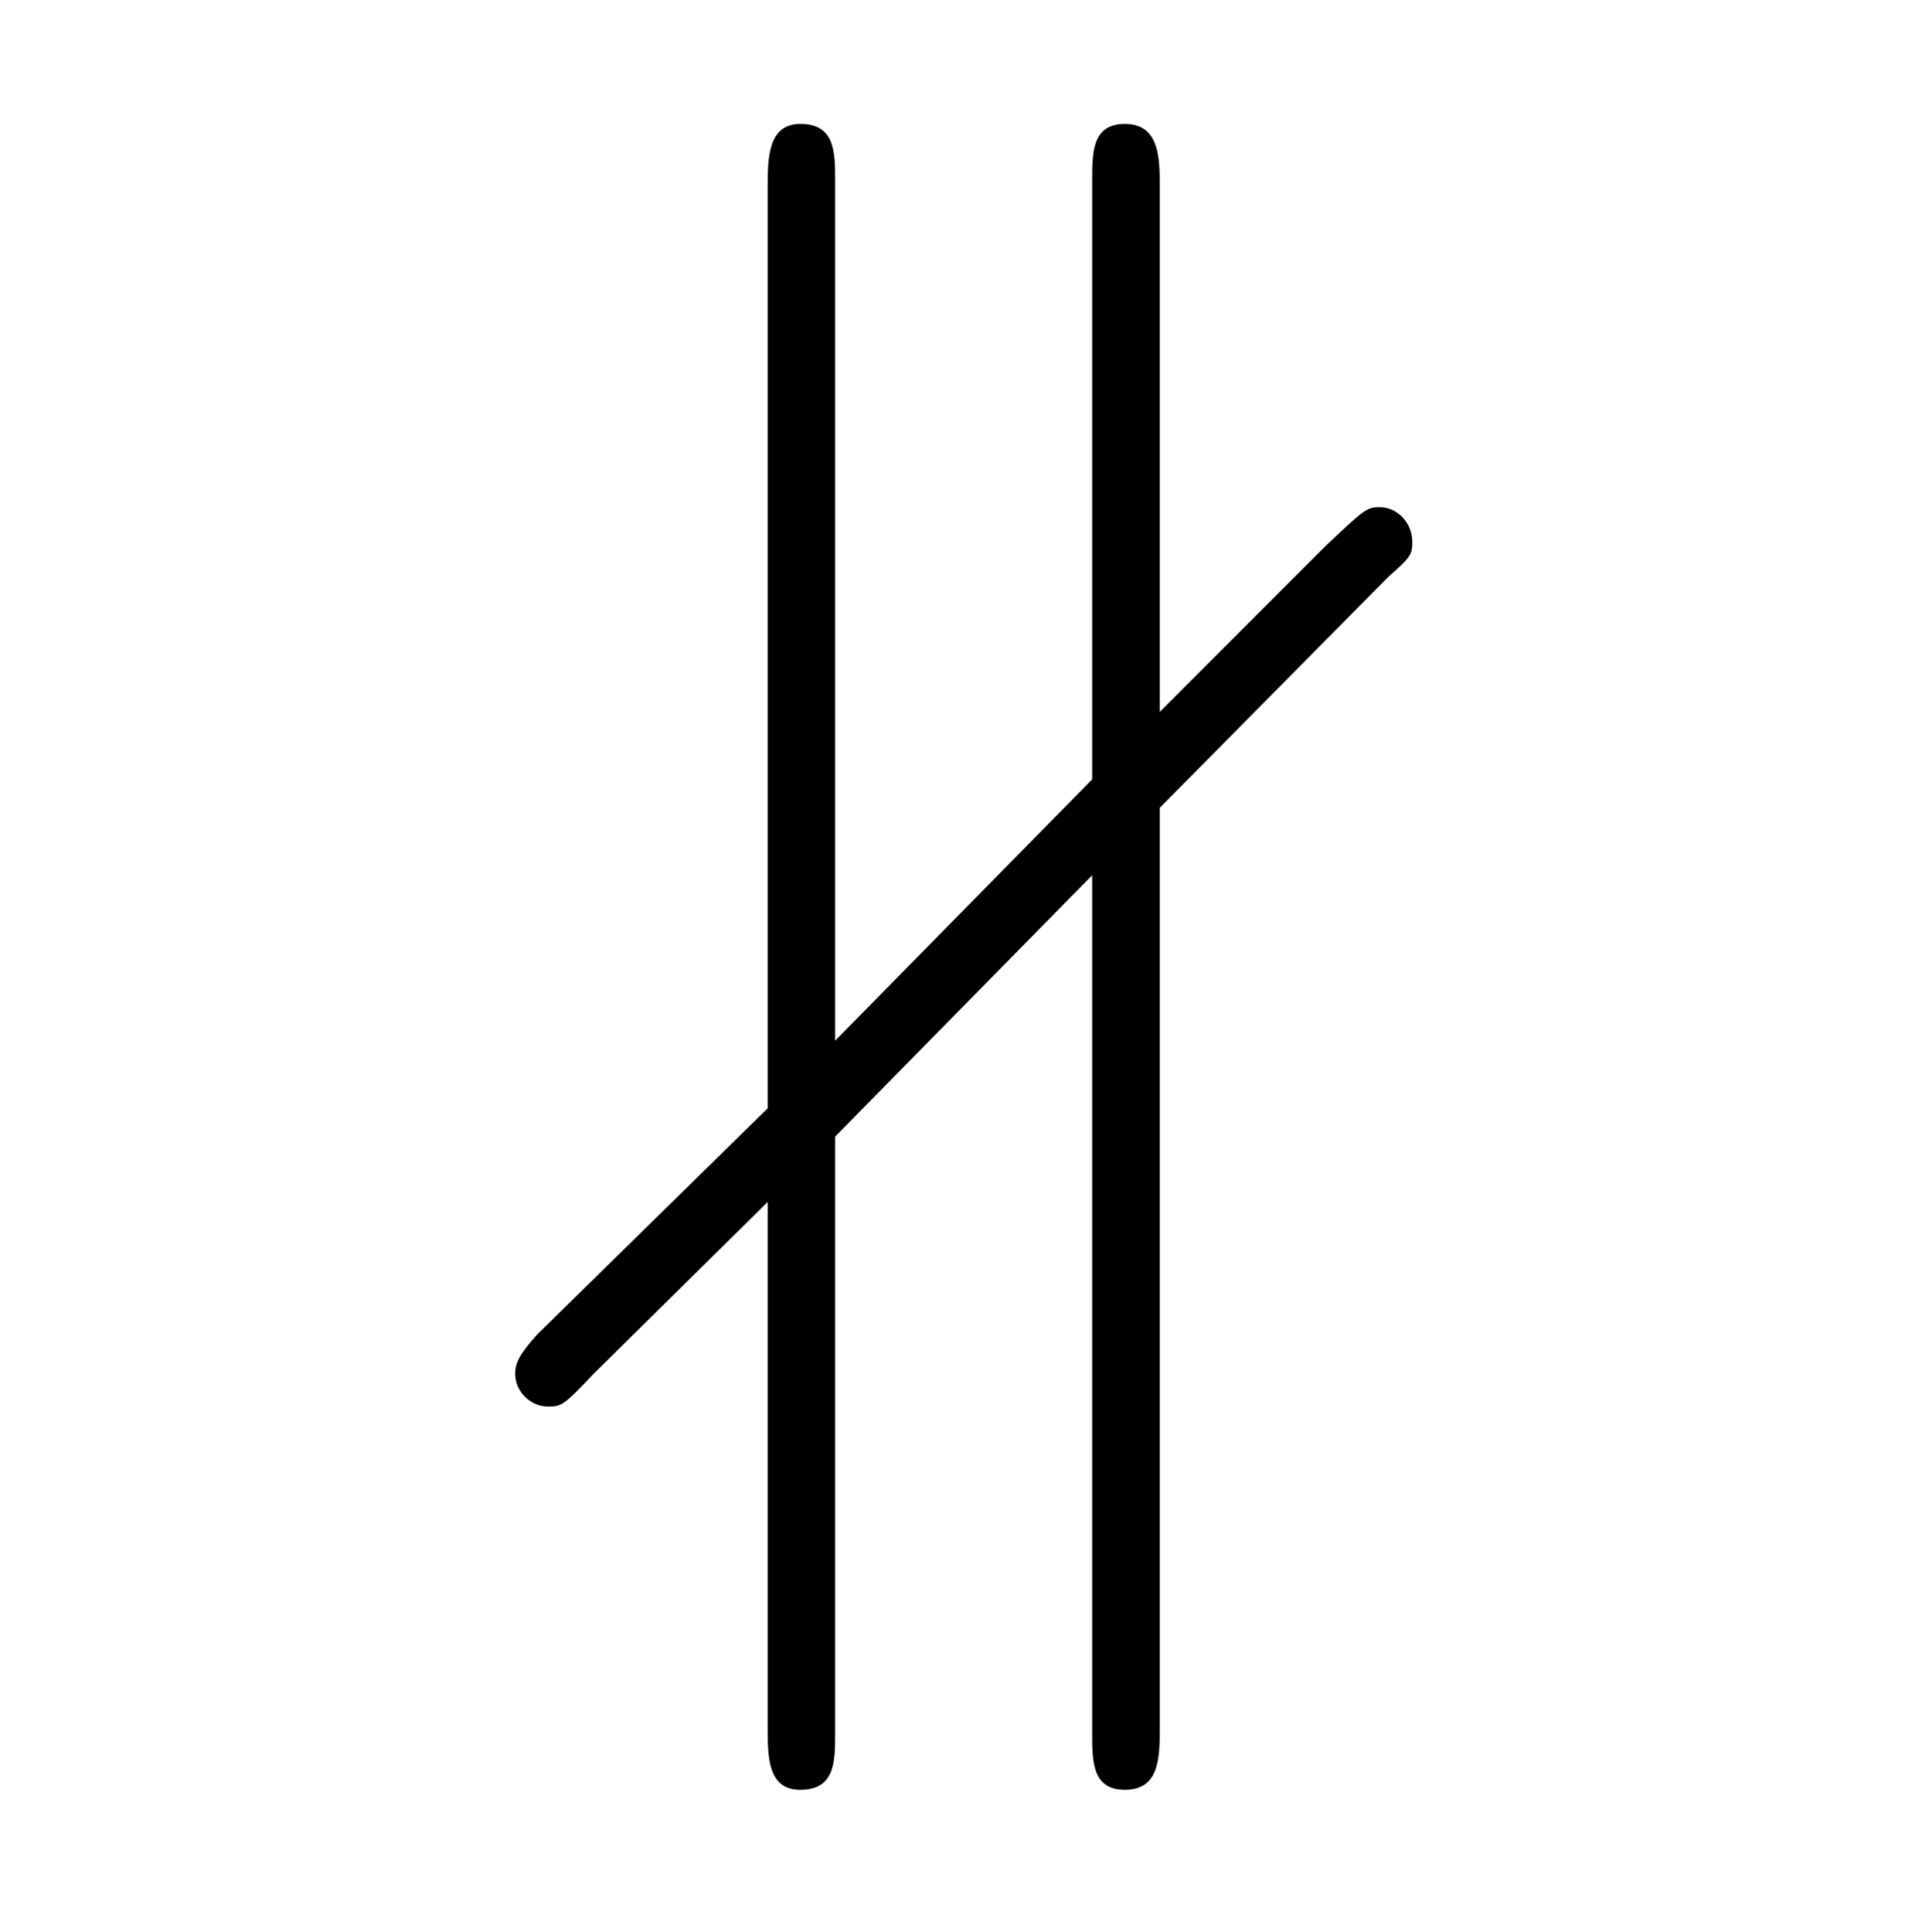 <?xml version="1.0" encoding="UTF-8"?>
<svg xmlns="http://www.w3.org/2000/svg" xmlns:xlink="http://www.w3.org/1999/xlink" width="13.84pt" height="13.86pt" viewBox="0 0 13.84 13.86" version="1.1">
<defs>
<g>
<symbol overflow="visible" id="glyph0-0">
<path style="stroke:none;" d=""/>
</symbol>
<symbol overflow="visible" id="glyph0-1">
<path style="stroke:none;" d="M 6.031 -5.719 C 6.188 -5.859 6.203 -5.875 6.203 -5.969 C 6.203 -6.109 6.094 -6.219 5.969 -6.219 C 5.875 -6.219 5.859 -6.203 5.578 -5.938 L 4.391 -4.75 L 4.391 -8.516 C 4.391 -8.719 4.391 -8.969 4.141 -8.969 C 3.906 -8.969 3.906 -8.766 3.906 -8.562 L 3.906 -4.266 L 2.062 -2.391 L 2.062 -8.562 C 2.062 -8.766 2.062 -8.969 1.812 -8.969 C 1.578 -8.969 1.578 -8.719 1.578 -8.516 L 1.578 -1.906 L -0.078 -0.281 C -0.203 -0.141 -0.234 -0.078 -0.234 0 C -0.234 0.125 -0.125 0.234 0 0.234 C 0.094 0.234 0.109 0.234 0.328 0 L 1.578 -1.234 L 1.578 2.531 C 1.578 2.75 1.578 2.984 1.812 2.984 C 2.062 2.984 2.062 2.781 2.062 2.578 L 2.062 -1.703 L 3.906 -3.578 L 3.906 2.578 C 3.906 2.781 3.906 2.984 4.141 2.984 C 4.391 2.984 4.391 2.75 4.391 2.531 L 4.391 -4.062 Z M 6.031 -5.719 "/>
</symbol>
</g>
</defs>
<g id="surface1">
<g style="fill:rgb(0%,0%,0%);fill-opacity:1;">
  <use xlink:href="#glyph0-1" x="3.93" y="9.858"/>
</g>
</g>
</svg>
